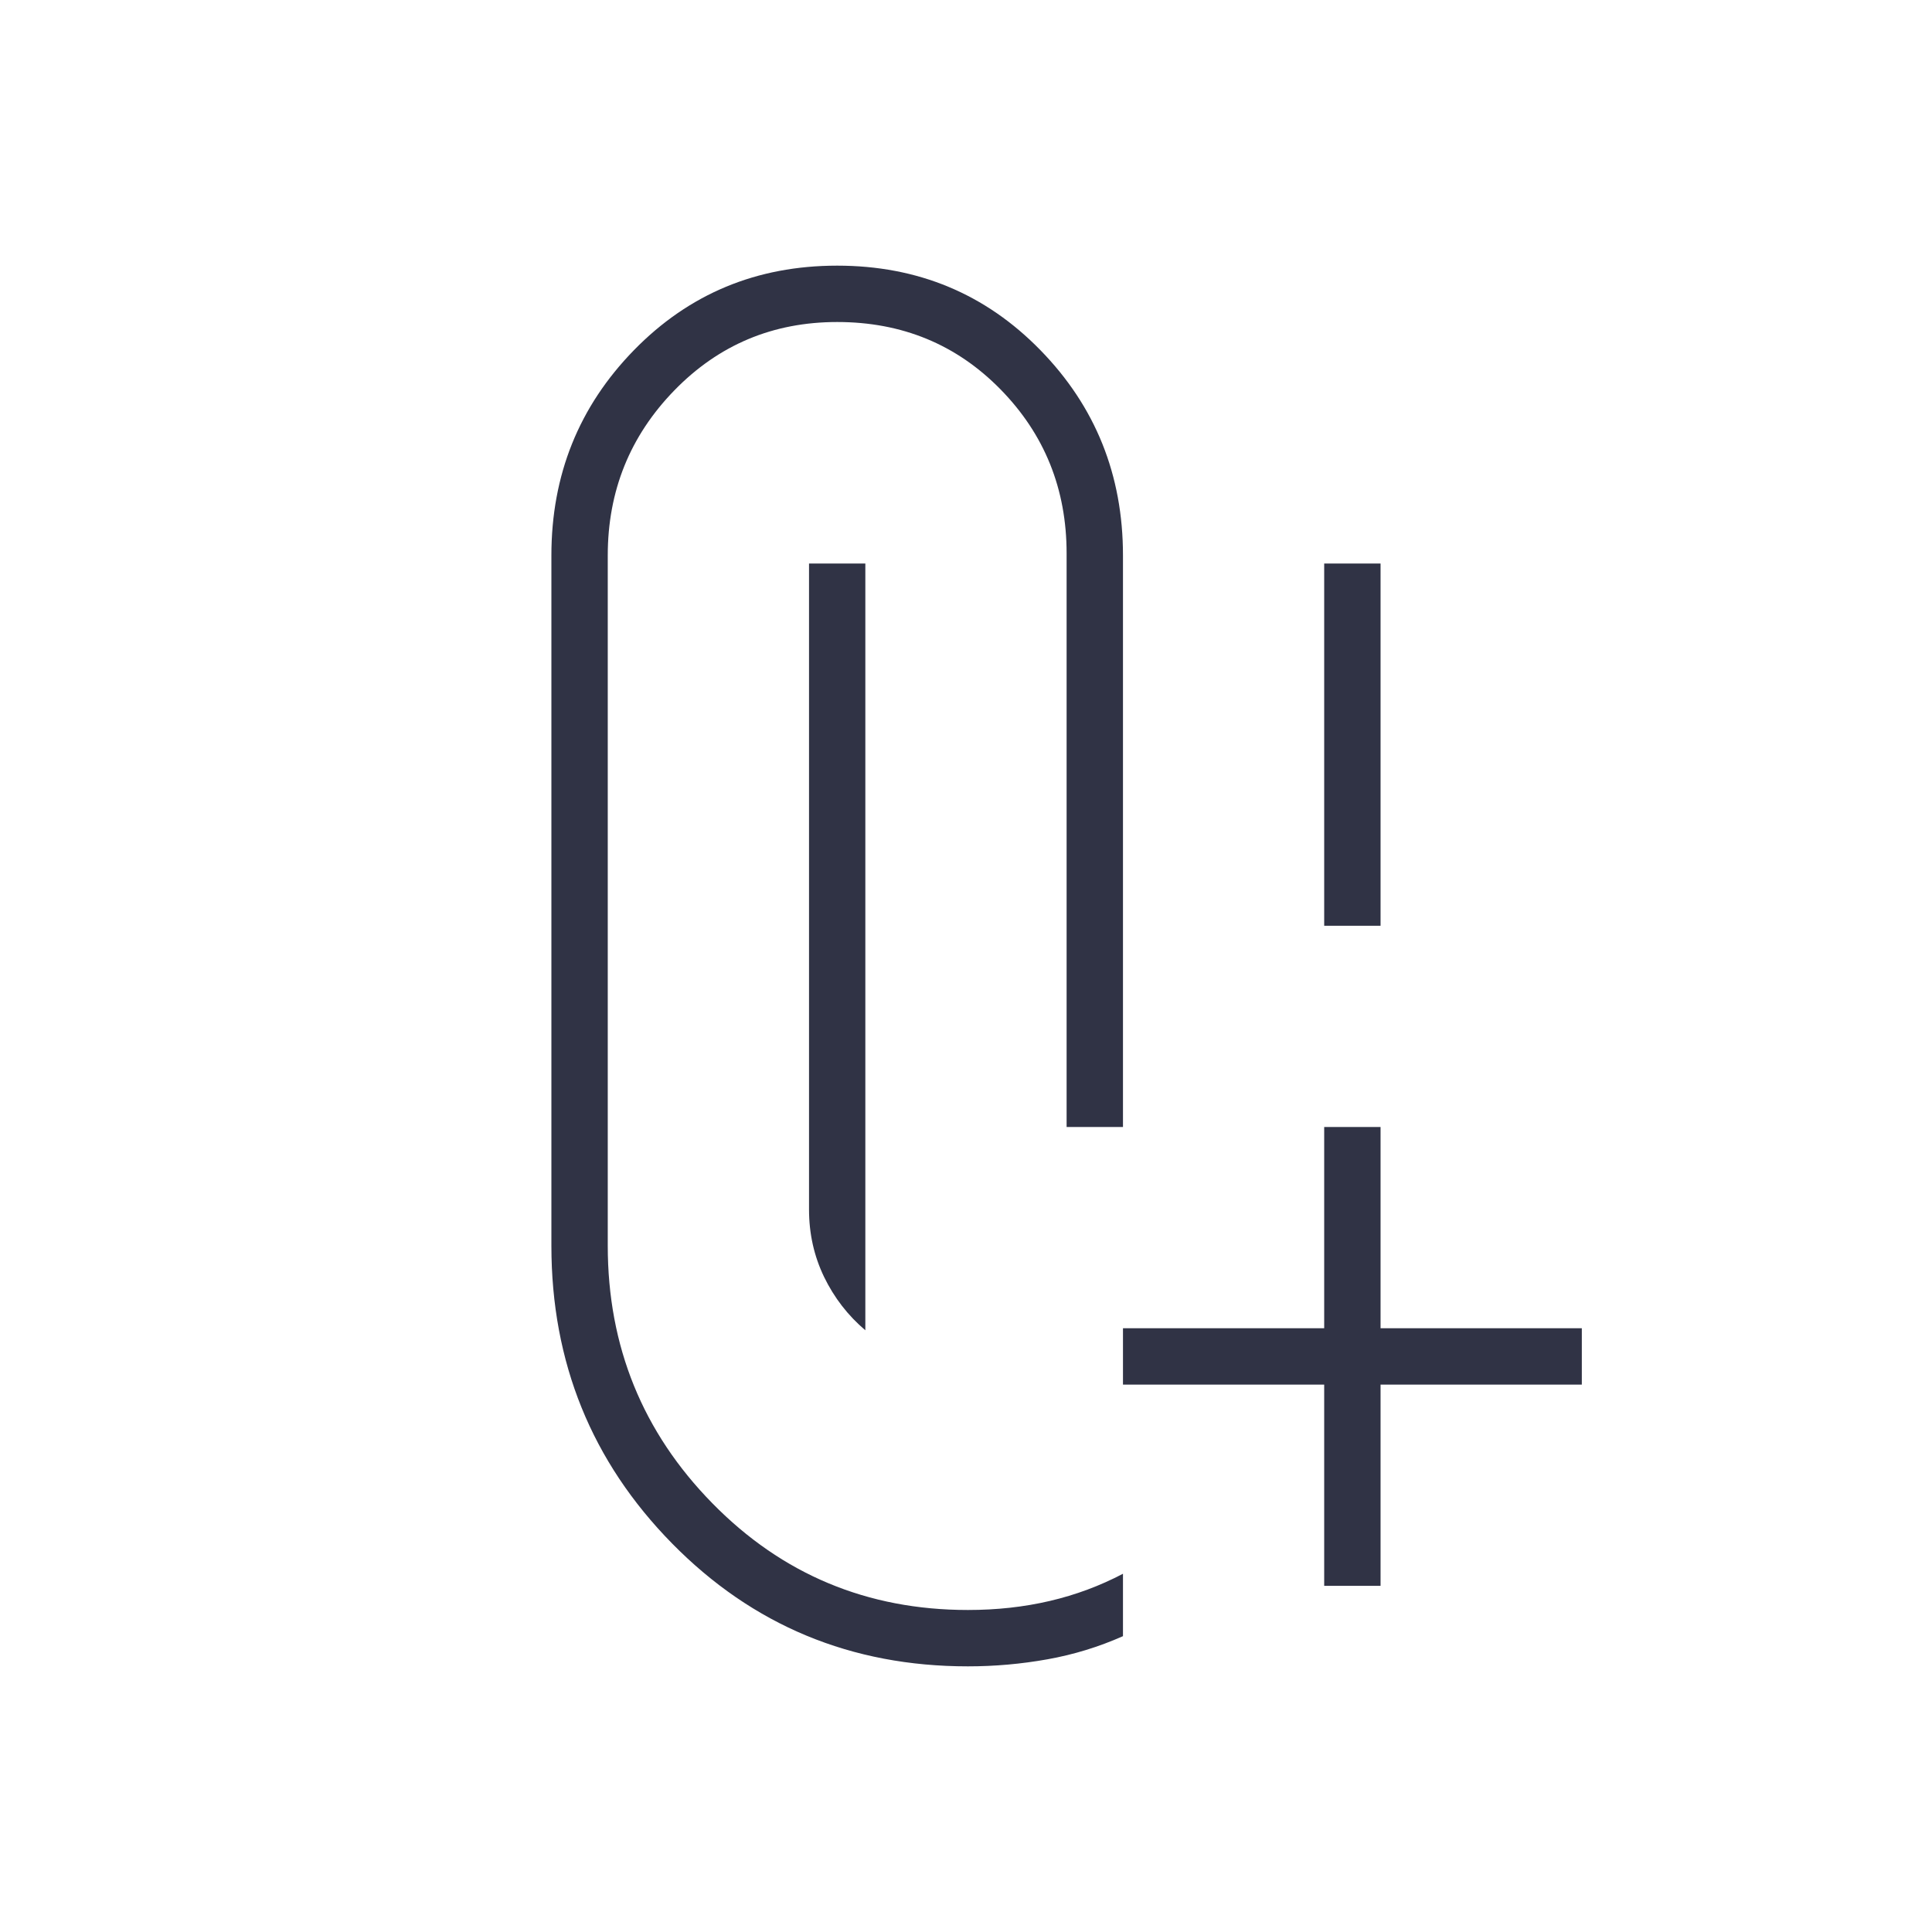<svg width="40" height="40" viewBox="0 0 40 40" fill="none" xmlns="http://www.w3.org/2000/svg">
<path d="M27.416 19.167V11.667H28.583V19.167H27.416ZM17.916 27.542C17.555 27.236 17.271 26.868 17.062 26.438C16.854 26.007 16.75 25.542 16.75 25.042V11.667H17.916V27.542ZM20.039 34.5C17.624 34.5 15.583 33.652 13.916 31.957C12.25 30.262 11.416 28.207 11.416 25.792V11.5C11.416 9.833 11.986 8.417 13.125 7.25C14.264 6.083 15.666 5.5 17.333 5.5C19 5.5 20.403 6.083 21.541 7.25C22.68 8.417 23.25 9.833 23.25 11.5V23.333H22.083V11.458C22.083 10.125 21.627 8.993 20.716 8.063C19.804 7.132 18.677 6.667 17.333 6.667C16.003 6.667 14.879 7.139 13.961 8.083C13.042 9.028 12.583 10.167 12.583 11.5V25.792C12.583 27.875 13.305 29.653 14.75 31.125C16.194 32.597 17.958 33.333 20.041 33.333C20.636 33.333 21.2 33.271 21.735 33.146C22.27 33.021 22.774 32.833 23.25 32.583V33.875C22.75 34.097 22.229 34.257 21.687 34.354C21.146 34.451 20.596 34.5 20.039 34.5ZM27.416 32.833V28.667H23.25V27.5H27.416V23.333H28.583V27.5H32.75V28.667H28.583V32.833H27.416Z" fill="#303345"/>
</svg>
